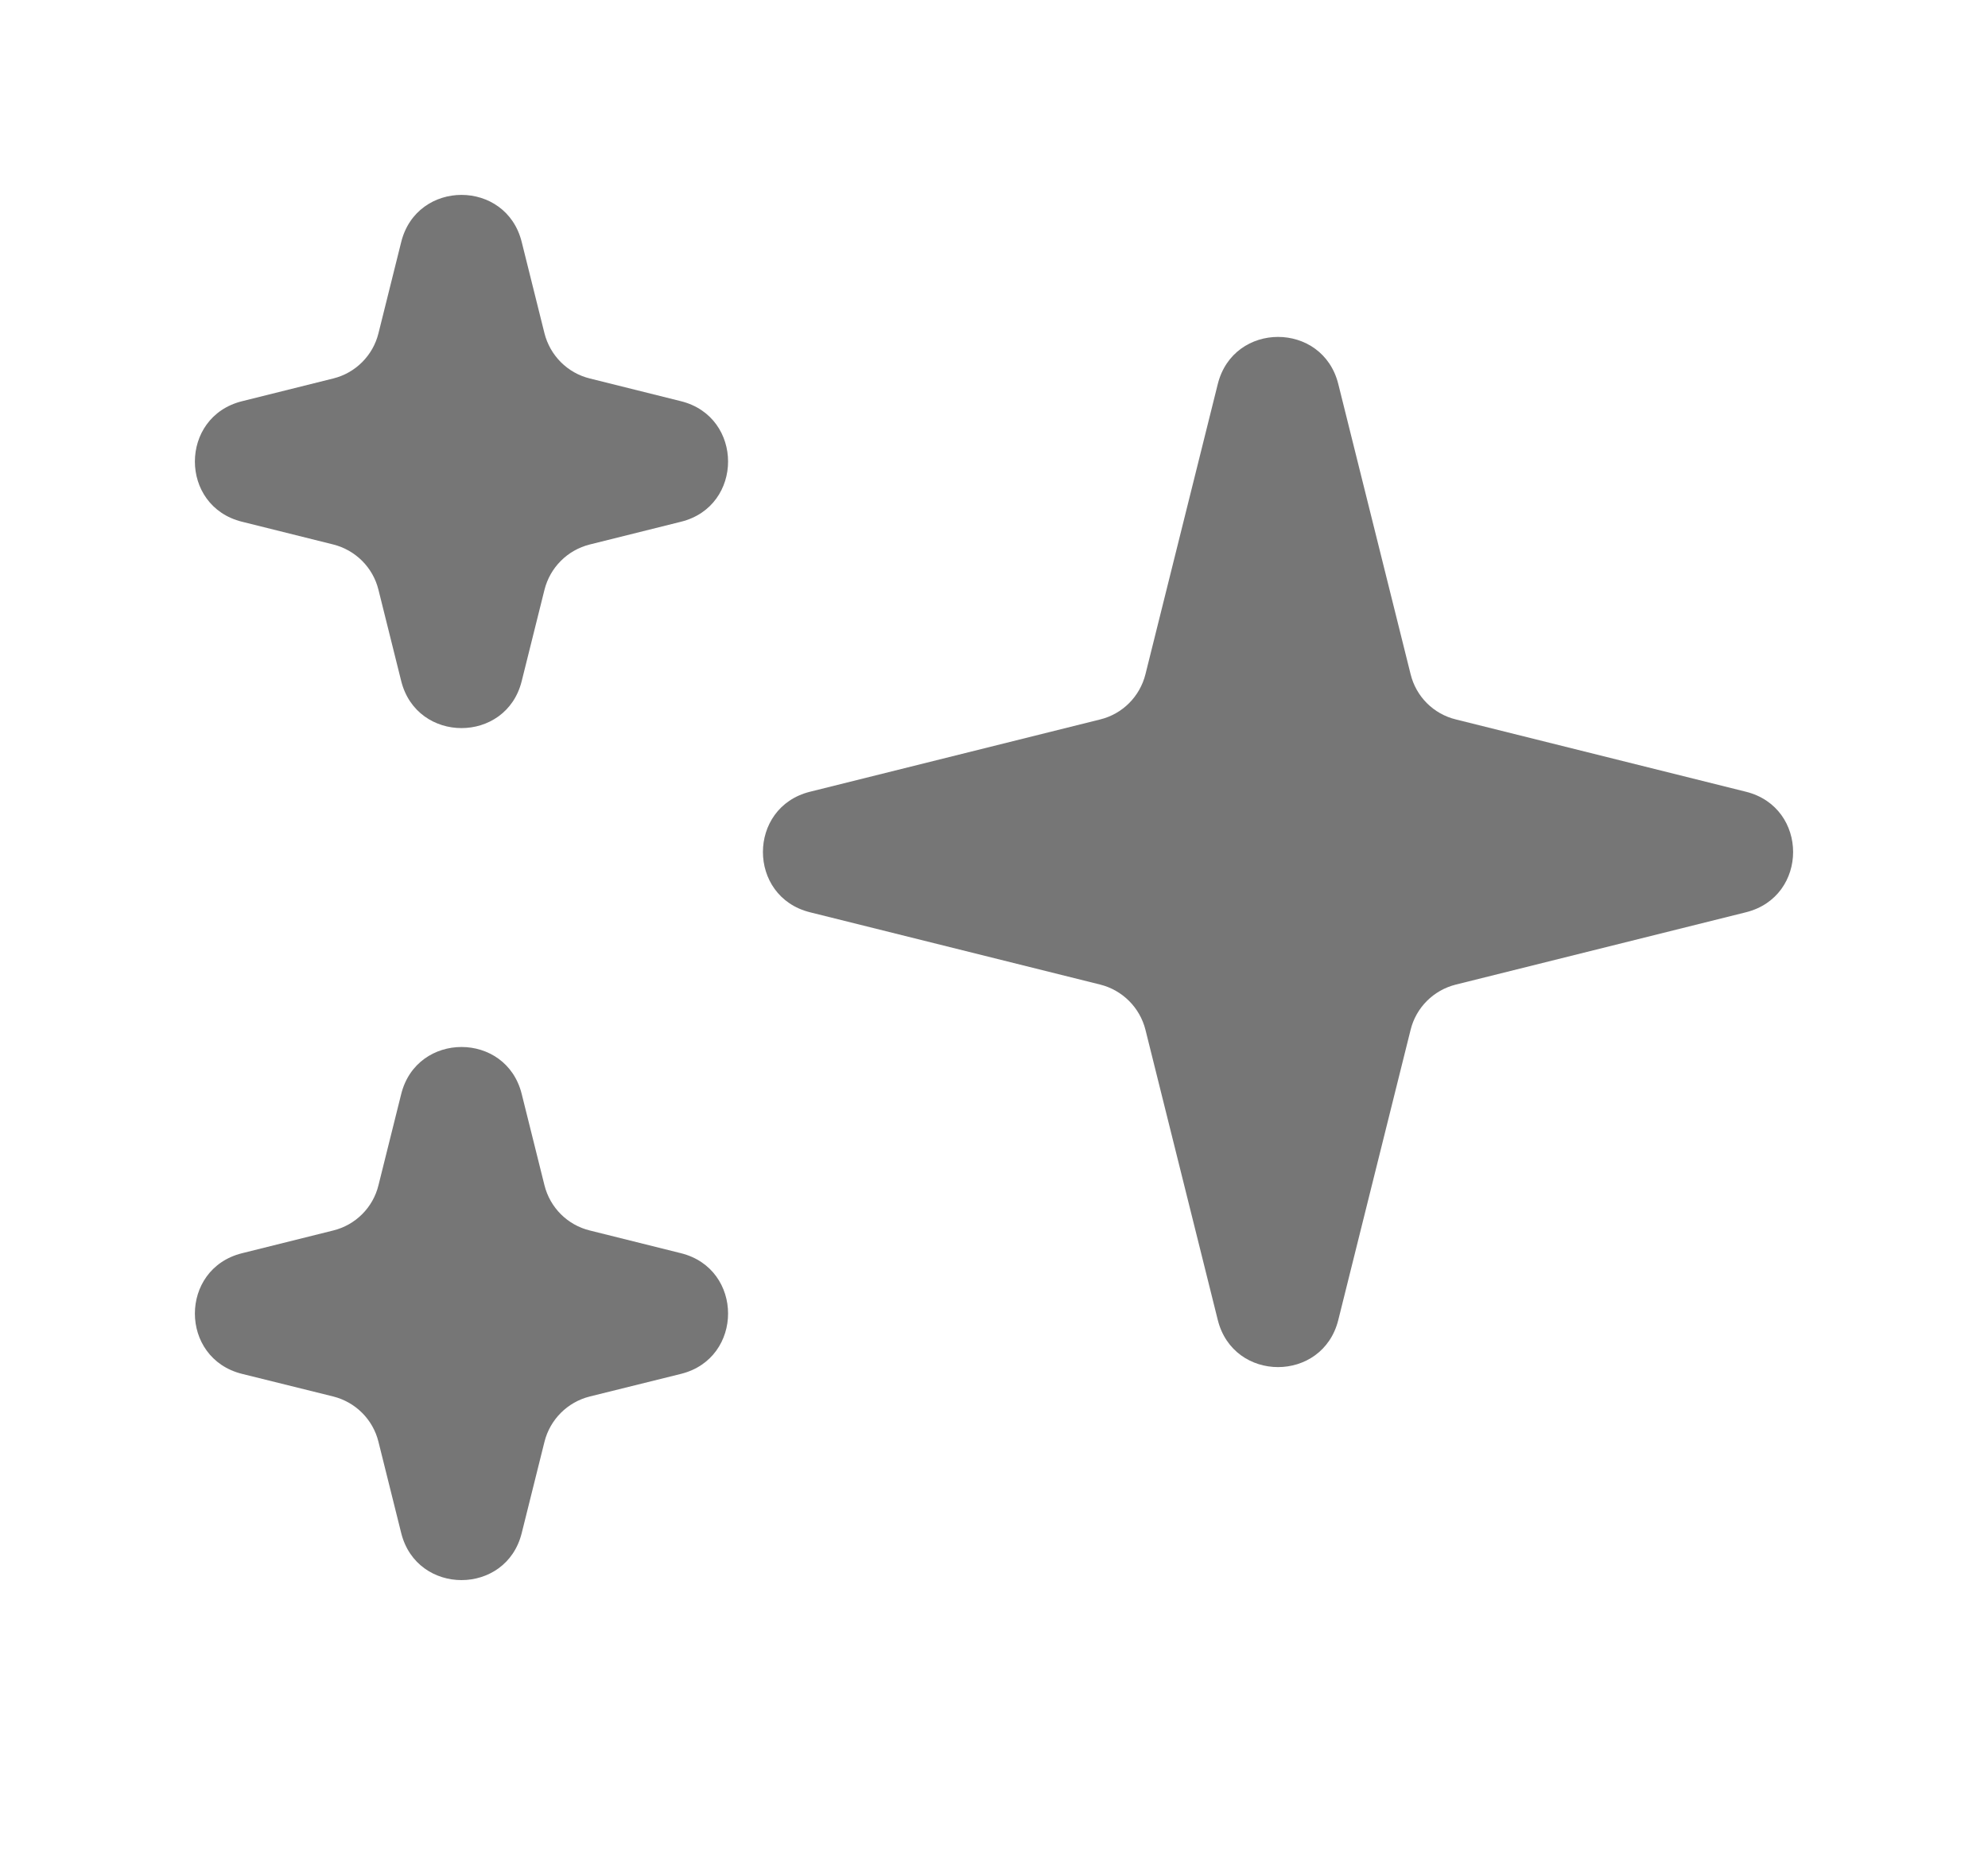 <svg width="16" height="15" viewBox="0 0 16 15" fill="none" xmlns="http://www.w3.org/2000/svg">
<path d="M9.801 3.091C9.927 2.585 10.645 2.585 10.771 3.091L11.353 5.426C11.397 5.606 11.537 5.746 11.717 5.79L14.052 6.372C14.558 6.498 14.558 7.216 14.052 7.342L11.717 7.924C11.537 7.969 11.397 8.109 11.353 8.288L10.771 10.623C10.645 11.129 9.927 11.129 9.801 10.623L9.219 8.288C9.174 8.109 9.034 7.969 8.855 7.924L6.519 7.342C6.014 7.216 6.014 6.498 6.519 6.372L8.855 5.79C9.034 5.746 9.174 5.606 9.219 5.426L9.801 3.091Z" fill="#767676"/>
<path d="M3.229 1.948C3.355 1.442 4.074 1.442 4.199 1.948L4.382 2.682C4.427 2.861 4.567 3.002 4.747 3.046L5.481 3.229C5.986 3.355 5.986 4.074 5.481 4.199L4.747 4.382C4.567 4.427 4.427 4.567 4.382 4.747L4.199 5.481C4.074 5.986 3.355 5.986 3.229 5.481L3.046 4.747C3.002 4.567 2.861 4.427 2.682 4.382L1.948 4.199C1.442 4.074 1.442 3.355 1.948 3.229L2.682 3.046C2.861 3.002 3.002 2.861 3.046 2.682L3.229 1.948Z" fill="#767676"/>
<path d="M3.229 8.805C3.355 8.3 4.074 8.3 4.199 8.805L4.382 9.539C4.427 9.719 4.567 9.859 4.747 9.903L5.481 10.086C5.986 10.212 5.986 10.931 5.481 11.057L4.747 11.239C4.567 11.284 4.427 11.424 4.382 11.604L4.199 12.338C4.074 12.843 3.355 12.843 3.229 12.338L3.046 11.604C3.002 11.424 2.861 11.284 2.682 11.239L1.948 11.057C1.442 10.931 1.442 10.212 1.948 10.086L2.682 9.903C2.861 9.859 3.002 9.719 3.046 9.539L3.229 8.805Z" fill="#767676"/>
</svg>

